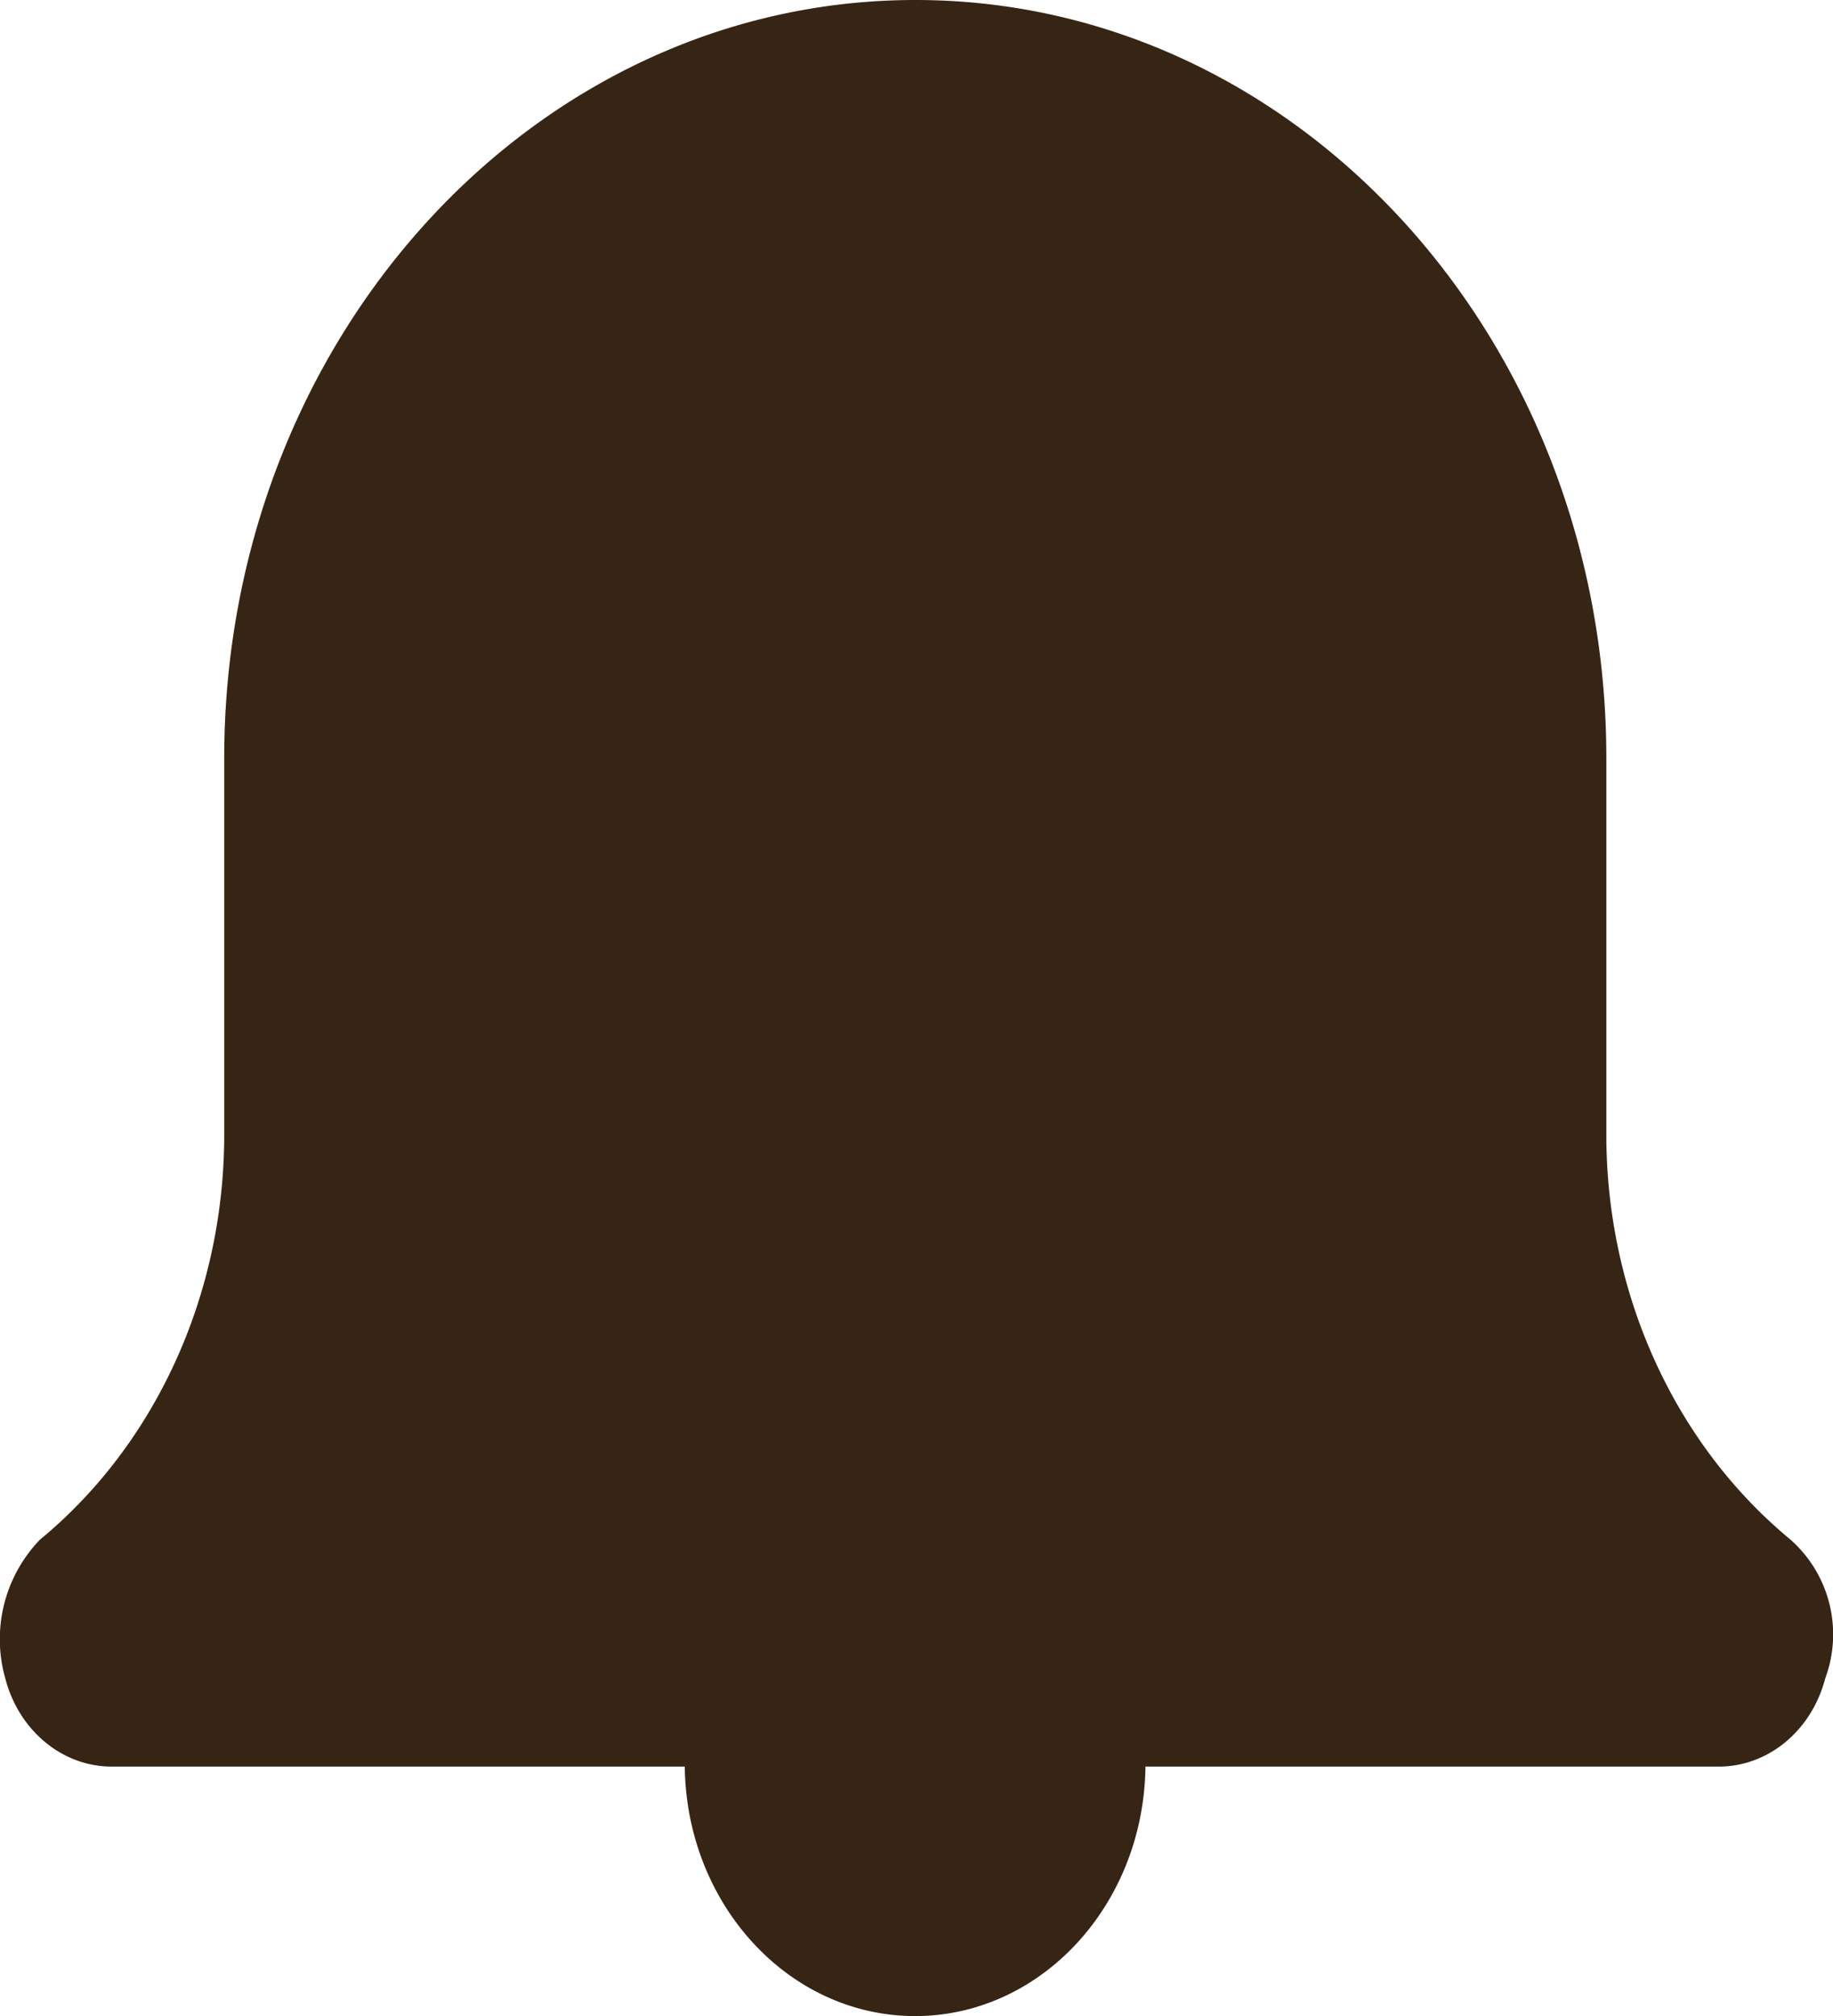 <svg xmlns="http://www.w3.org/2000/svg" viewBox="0 0 271 298"><defs><style>.cls-1{fill:#362514;fill-rule:evenodd;}</style></defs><g id="レイヤー_2" data-name="レイヤー 2"><g id="レイヤー_1-2" data-name="レイヤー 1"><path id="パス_1" data-name="パス 1" class="cls-1" d="M254.52,261.12H169.35c-.25,20.64-15.7,37.15-34.51,36.88-18.45-.27-33.36-16.63-33.6-36.88H16.12c-7.16-.19-13.37-5.48-15.33-13A21.2,21.2,0,0,1,5.9,227.59C23,213.5,33.07,191.44,33.15,168V112.1C33.16,50.18,78.92,0,135.35,0S237.48,50.2,237.49,112.1V168c.08,23.45,10.17,45.51,27.25,59.6a18.69,18.69,0,0,1,5.11,20.49C267.89,255.64,261.68,260.93,254.52,261.12Z"/></g></g></svg>